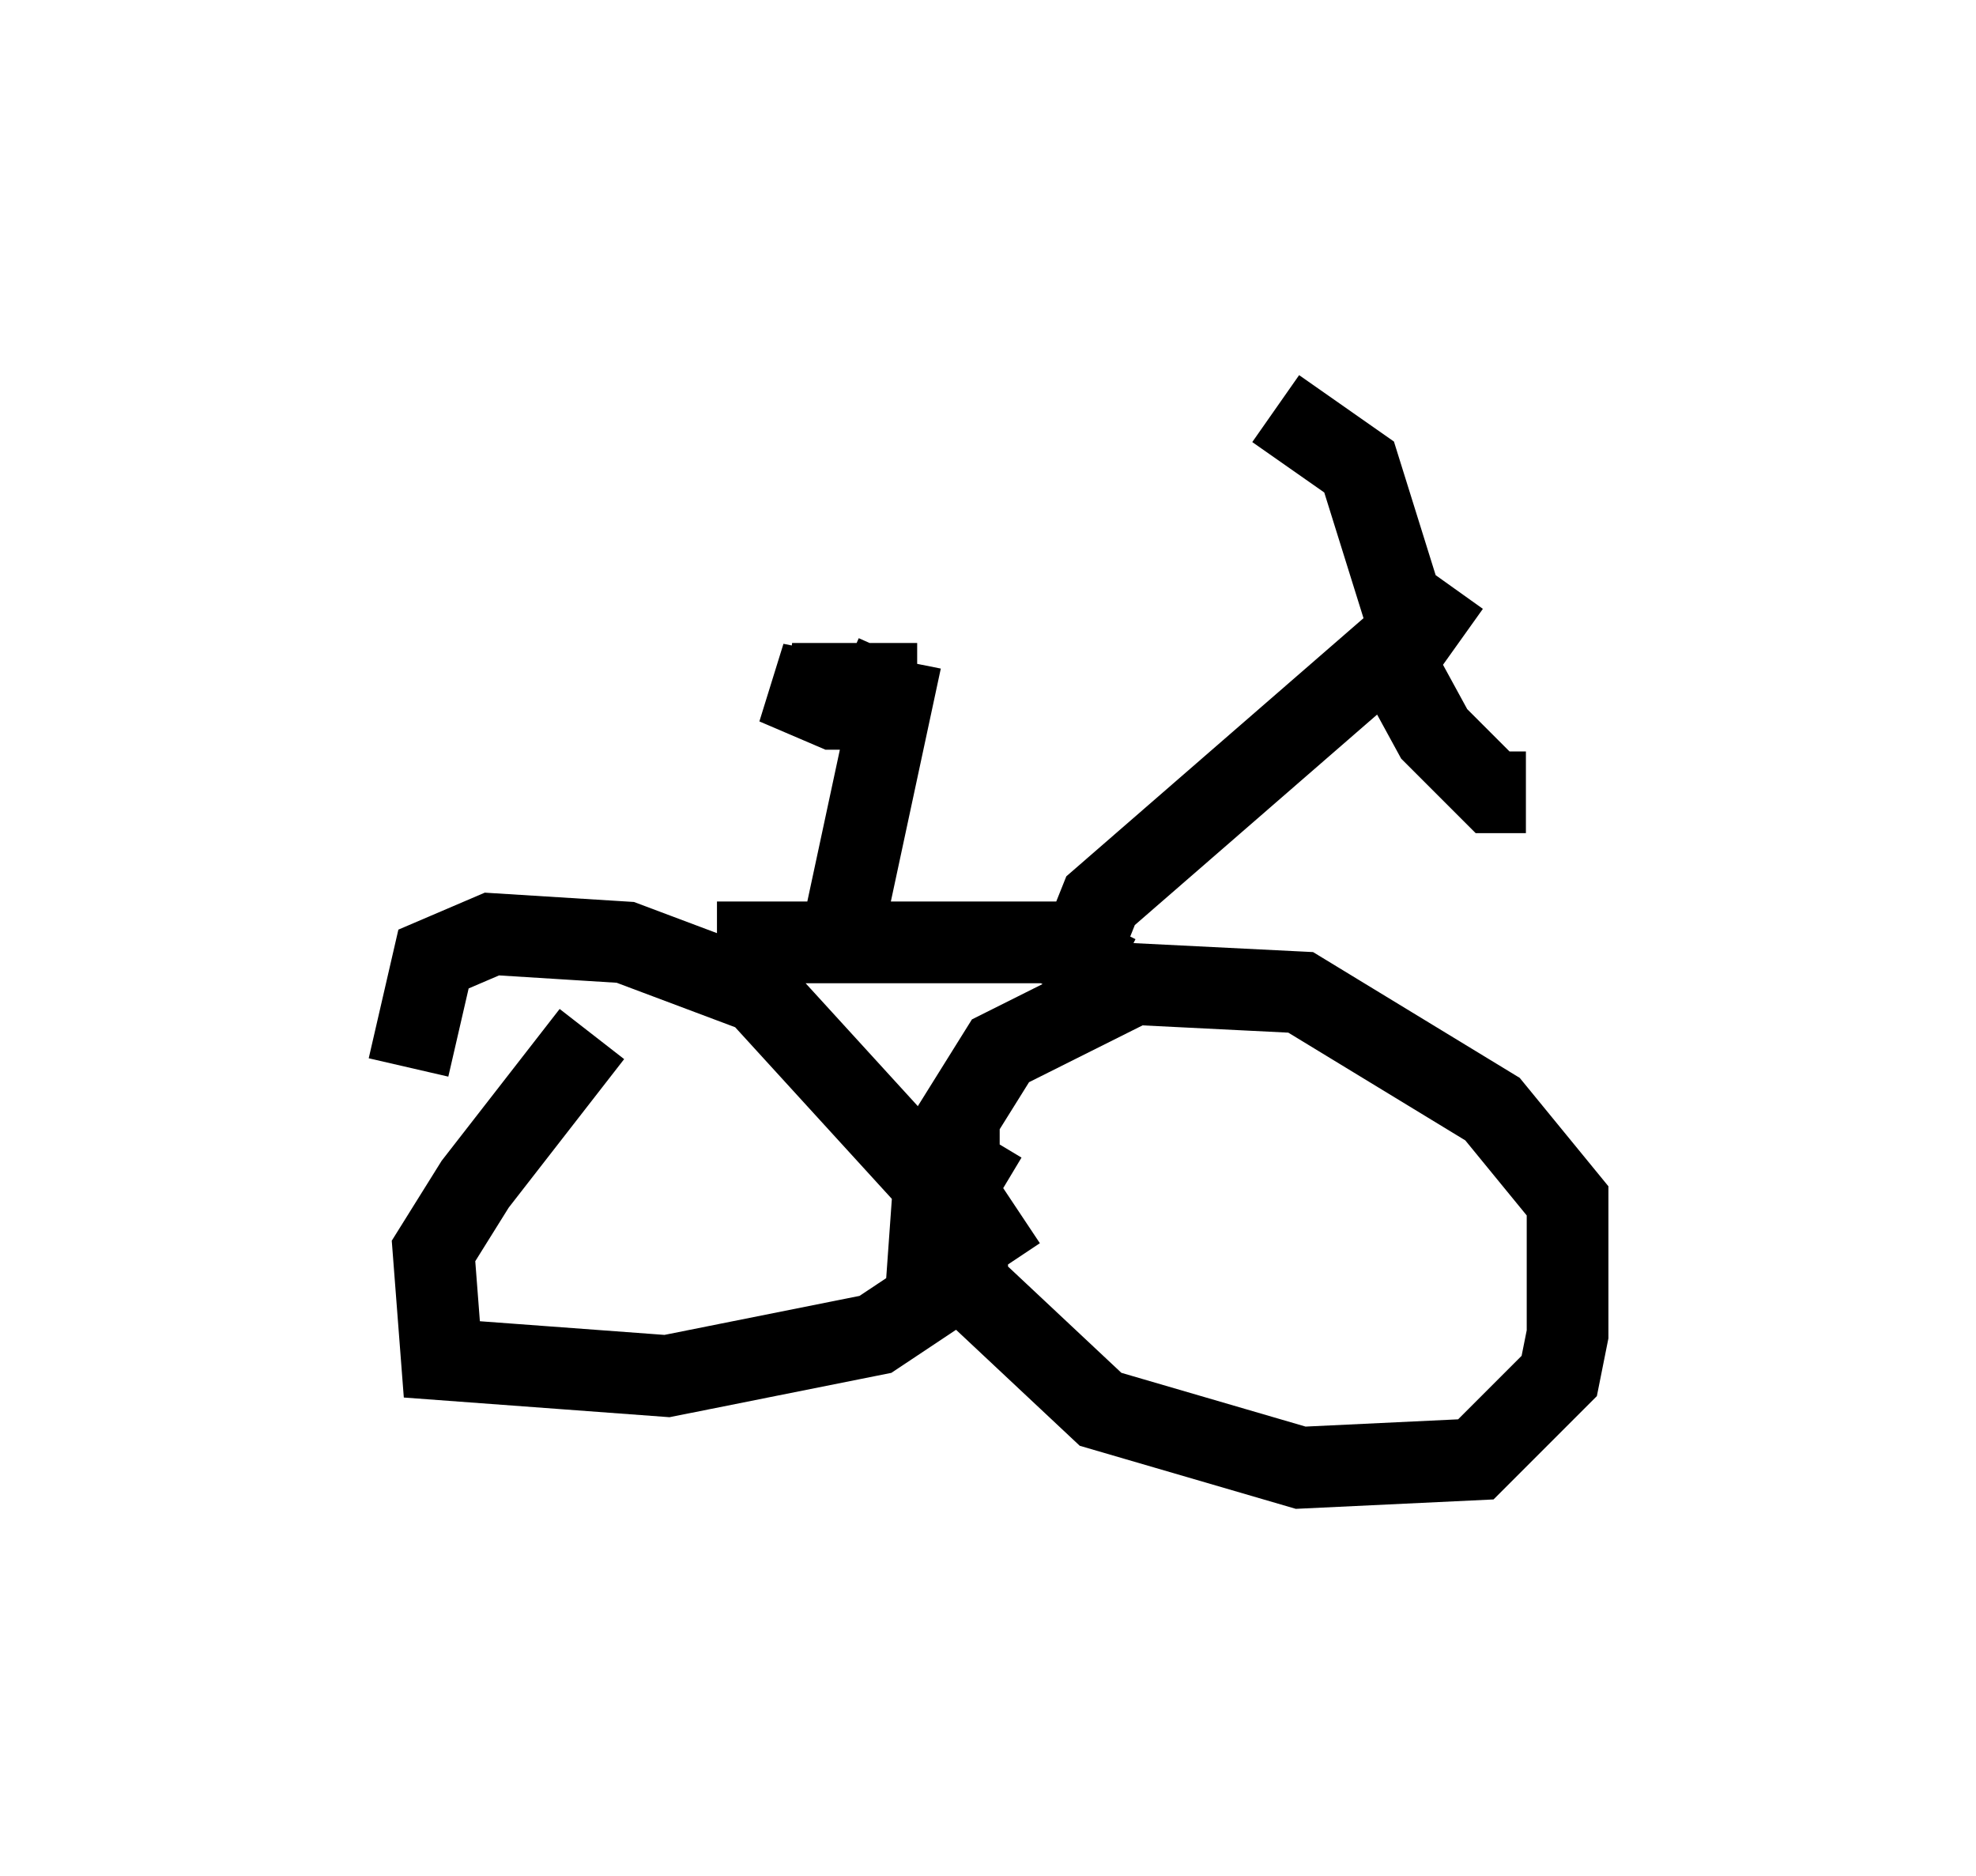 <?xml version="1.0" encoding="utf-8" ?>
<svg baseProfile="full" height="22.965" version="1.1" width="24.19" xmlns="http://www.w3.org/2000/svg" xmlns:ev="http://www.w3.org/2001/xml-events" xmlns:xlink="http://www.w3.org/1999/xlink"><defs /><rect fill="white" height="22.965" width="24.19" x="0" y="0" /><path d="M8.879, 11.635 m-1.633, 1.021 l-1.429, 1.838 -0.51, 0.817 l0.102, 1.327 2.756, 0.204 l2.552, -0.51 0.613, -0.408 l0.102, -1.429 -2.144, -2.348 l-1.633, -0.613 -1.633, -0.102 l-0.715, 0.306 -0.306, 1.327 m7.452, 1.735 l-0.613, 0.408 0.0, 0.51 l1.633, 1.531 2.45, 0.715 l2.144, -0.102 1.021, -1.021 l0.102, -0.51 0.0, -1.633 l-0.919, -1.123 -2.348, -1.429 l-2.042, -0.102 -1.633, 0.817 l-0.51, 0.817 0.0, 0.613 l0.51, 0.306 m-3.471, -3.063 l4.083, 0.0 0.817, 0.408 m-0.408, -0.408 l0.204, -0.51 3.879, -3.369 m-0.408, 0.204 l0.613, 1.123 0.715, 0.715 l0.408, 0.0 m-0.817, -1.838 l-0.715, -0.51 -0.51, -1.633 l-1.021, -0.715 m-5.308, 6.431 l0.613, -2.858 -1.021, -0.204 l1.327, 0.0 -1.531, 0.0 l0.817, 0.204 -1.021, -0.204 l0.715, 0.306 1.021, 0.0 l-0.919, -0.408 " fill="none" stroke="black" stroke-width="1" /></svg>